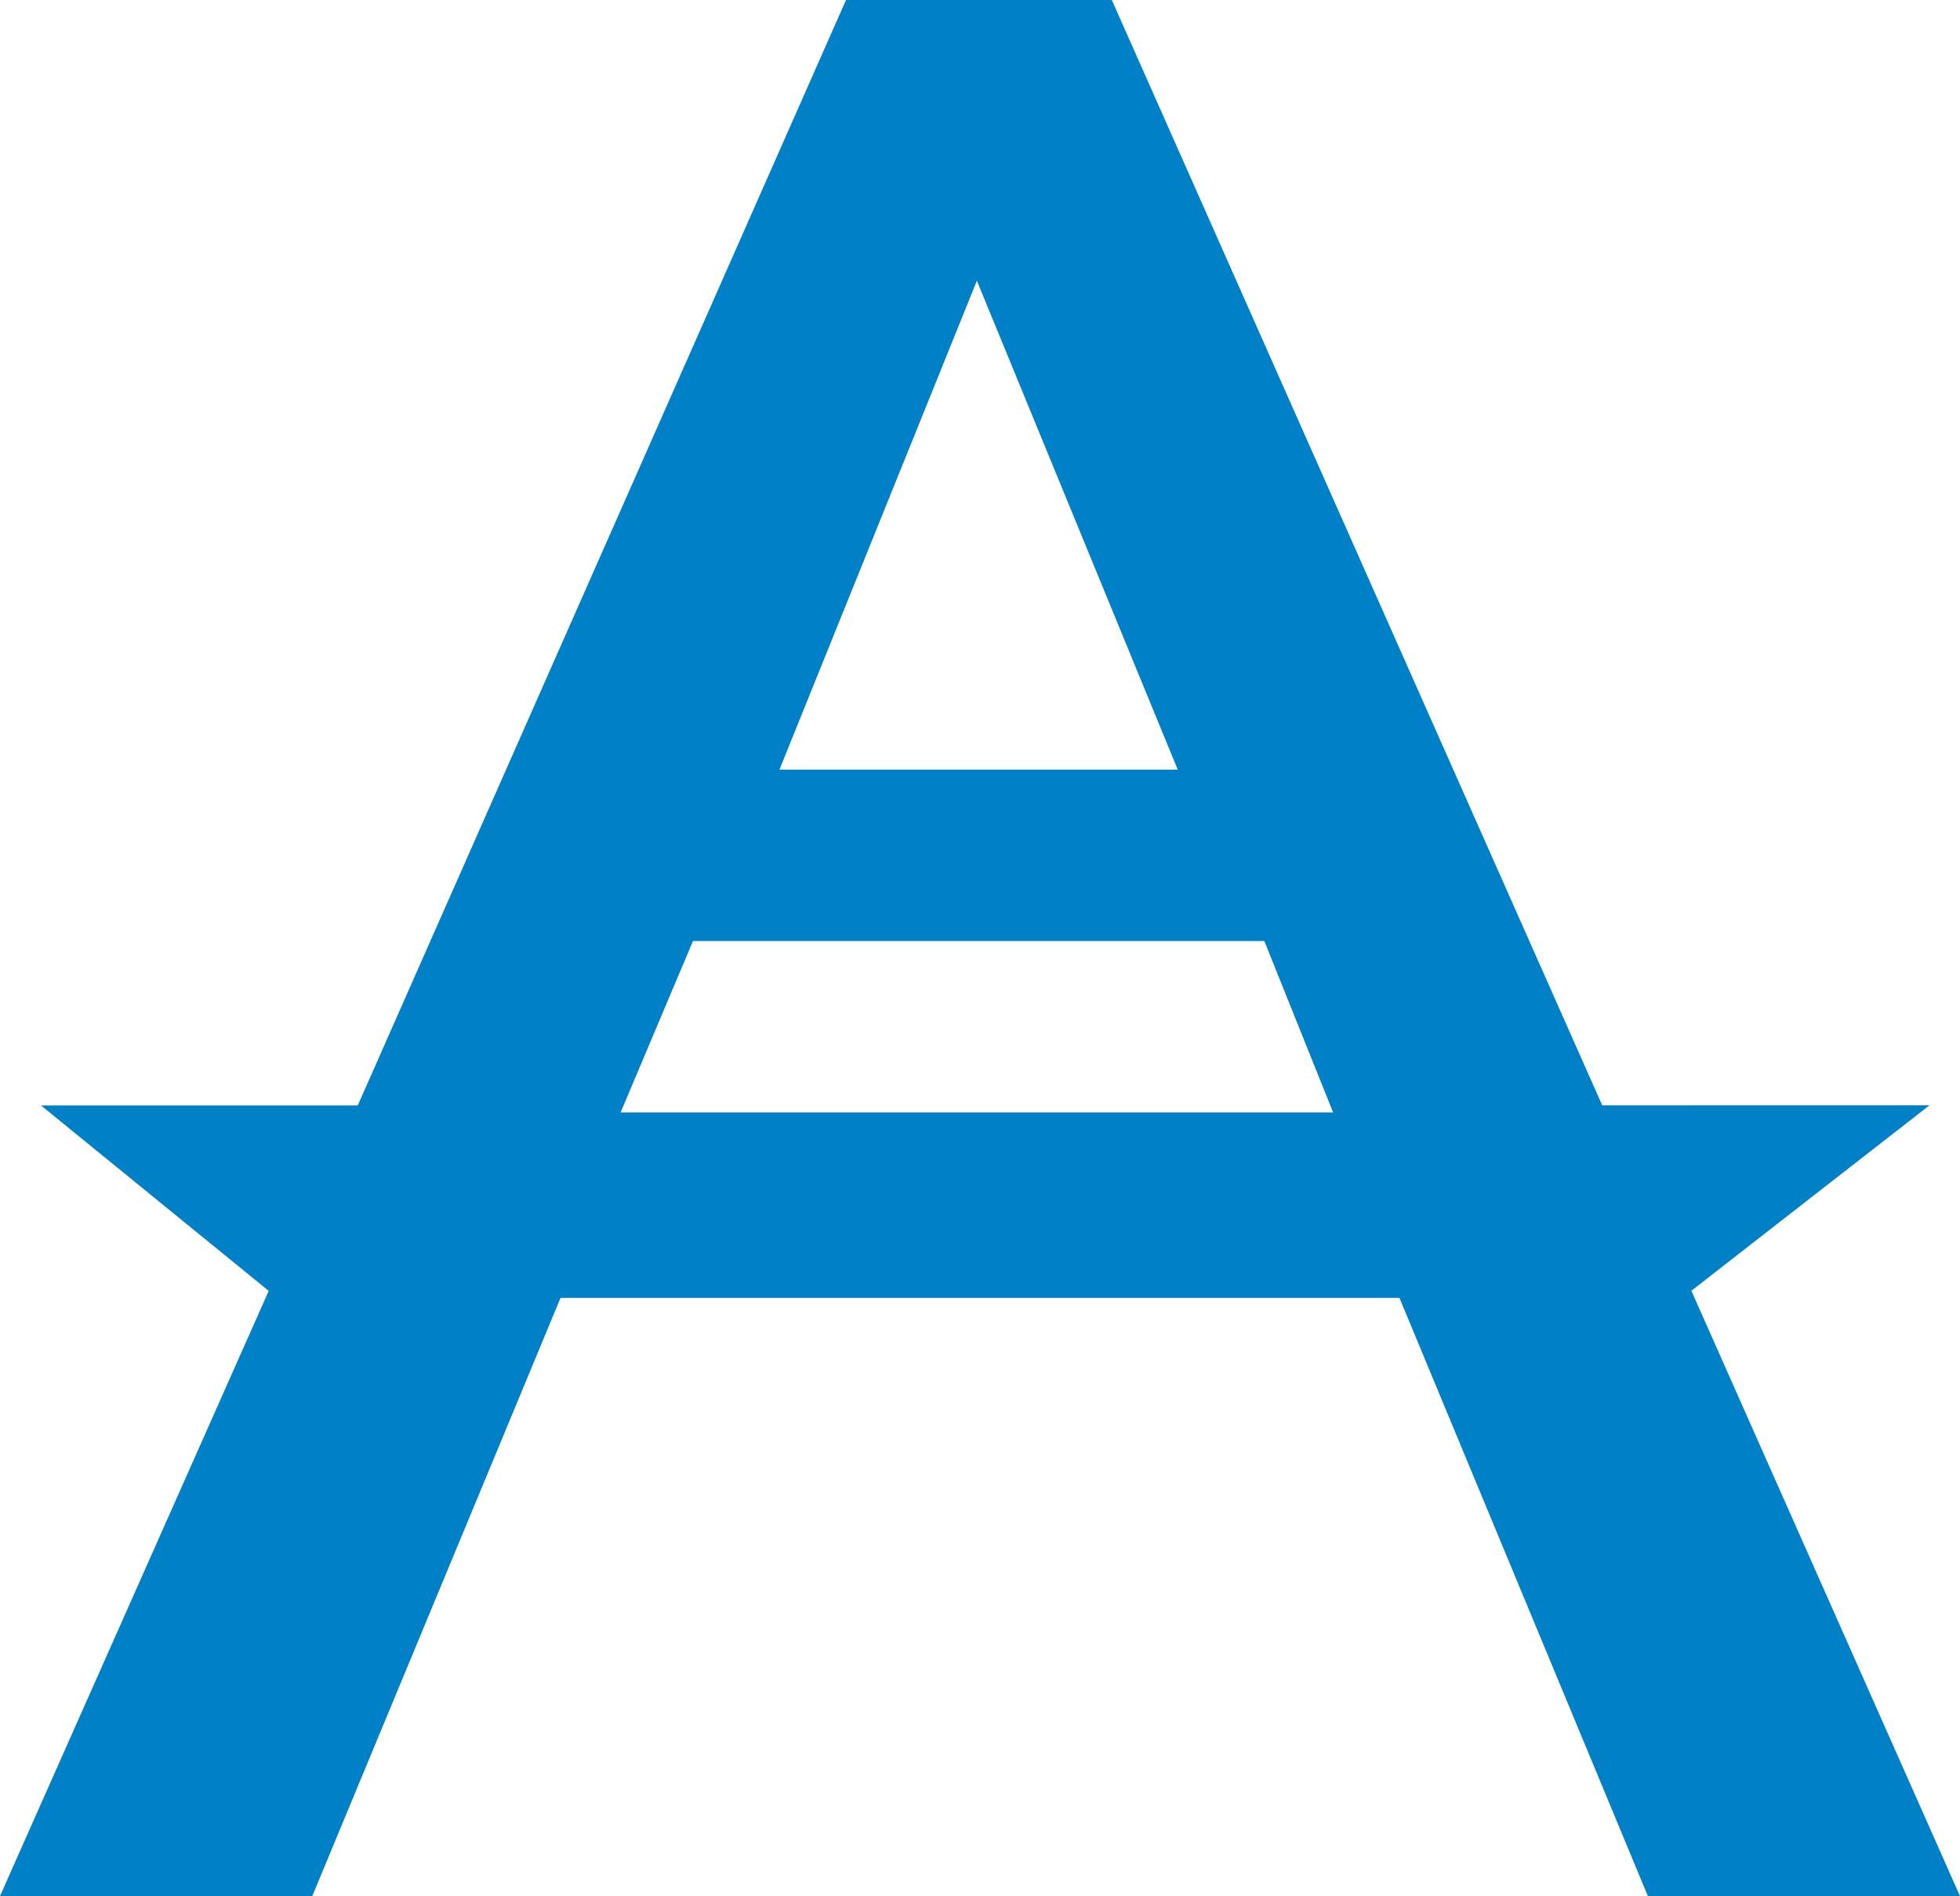 <svg id="Blue" xmlns="http://www.w3.org/2000/svg" viewBox="0 0 686.89 664.67"><defs><style>.cls-1{fill:#0080c7;}</style></defs><path id="A_-_Grad" data-name="A - Grad" class="cls-1" d="M749.31,620.14l83.43-65H718.07L546.2,167.67H453.05L281.93,555.18h-111l79.8,65L156.56,832.33H266L353,622.63H647l87.06,209.7H843.44ZM498.91,266.08,569.3,437.46H429.72ZM374.05,557.64l25.36-60.09H599.65l24.12,60.09Z" transform="translate(-156.56 -167.67)"/></svg>